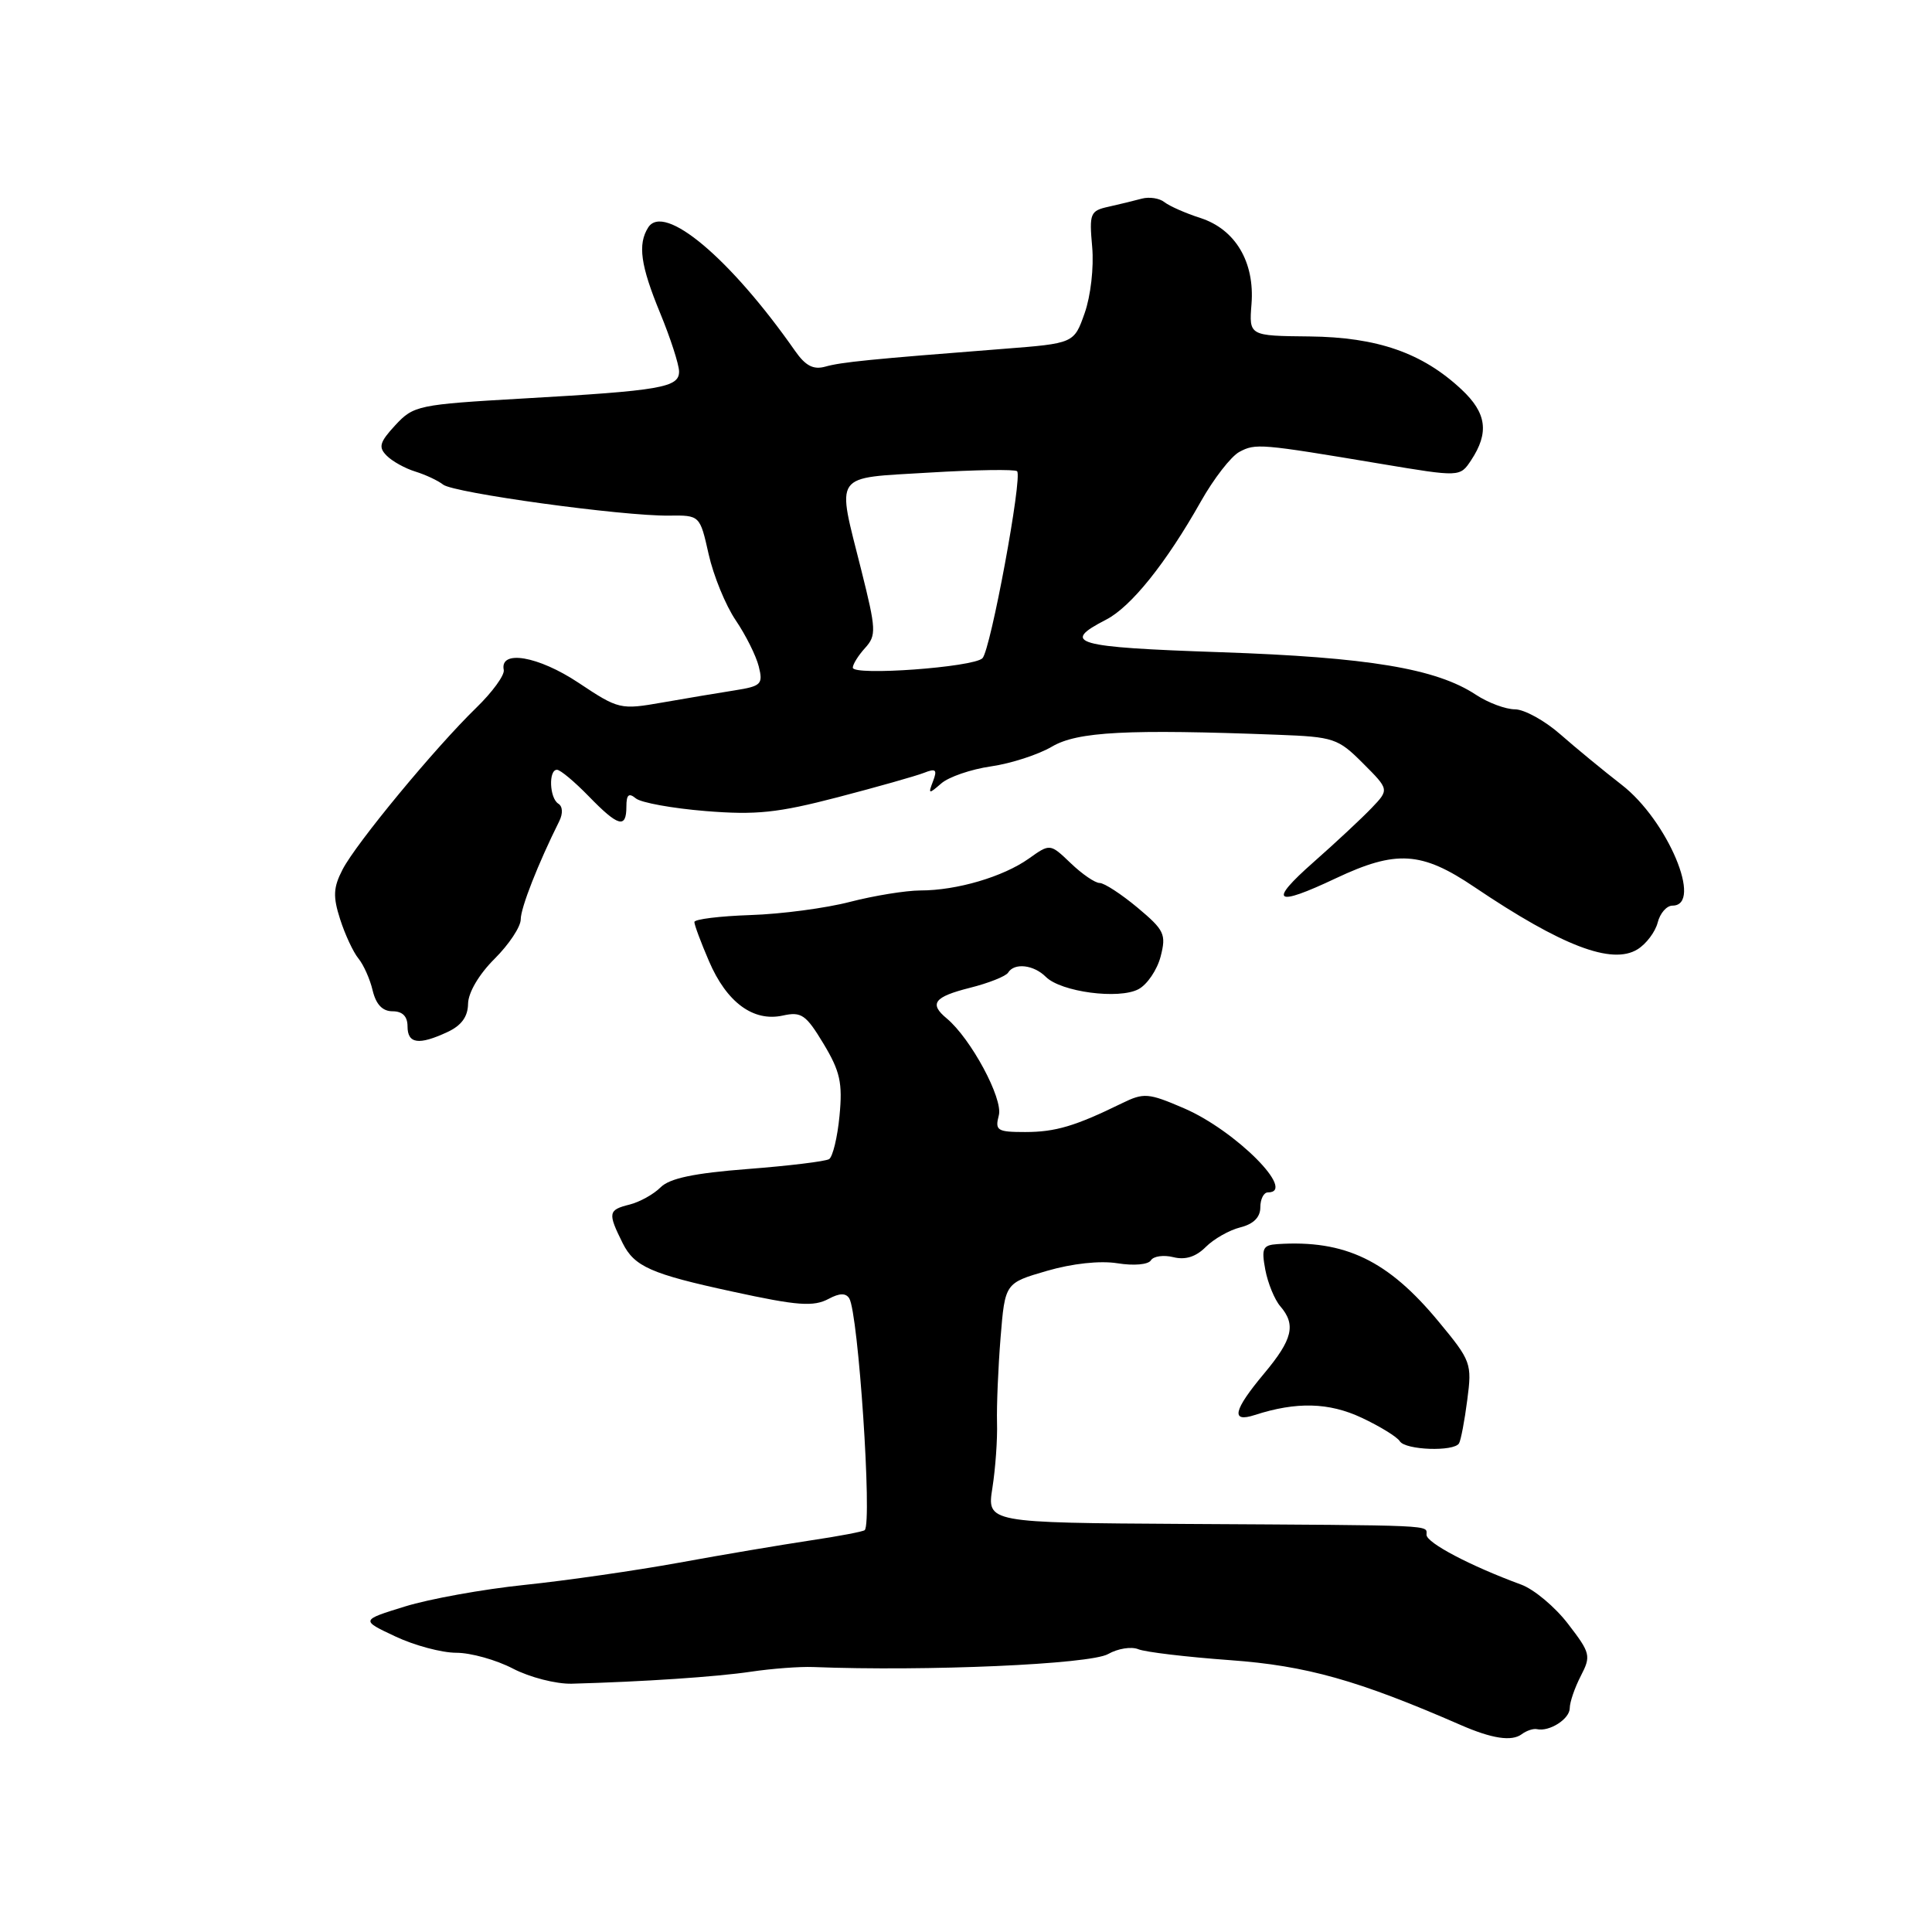 <?xml version="1.0" encoding="UTF-8" standalone="no"?>
<!DOCTYPE svg PUBLIC "-//W3C//DTD SVG 1.1//EN" "http://www.w3.org/Graphics/SVG/1.1/DTD/svg11.dtd" >
<svg xmlns="http://www.w3.org/2000/svg" xmlns:xlink="http://www.w3.org/1999/xlink" version="1.1" viewBox="0 0 256 256">
 <g >
 <path fill="currentColor"
d=" M 203.64 229.12 C 205.30 229.50 208.00 227.77 208.00 226.34 C 208.00 225.55 208.66 223.63 209.46 222.08 C 210.84 219.41 210.75 219.04 207.78 215.18 C 206.06 212.93 203.26 210.59 201.57 209.97 C 194.83 207.49 189.03 204.44 189.02 203.37 C 189.00 202.04 190.81 202.13 157.13 201.93 C 130.77 201.77 130.77 201.77 131.50 197.14 C 131.90 194.59 132.18 190.70 132.11 188.50 C 132.05 186.30 132.26 181.24 132.58 177.25 C 133.17 170.01 133.17 170.01 138.71 168.40 C 142.08 167.42 145.75 167.02 148.07 167.39 C 150.24 167.74 152.15 167.57 152.50 167.00 C 152.84 166.45 154.18 166.26 155.47 166.58 C 157.06 166.98 158.46 166.54 159.77 165.23 C 160.84 164.16 162.90 162.99 164.36 162.63 C 166.10 162.19 167.00 161.29 167.00 159.98 C 167.00 158.89 167.45 158.00 168.00 158.00 C 171.90 158.00 163.71 149.79 156.88 146.85 C 152.14 144.81 151.57 144.77 148.64 146.20 C 142.47 149.22 139.85 150.00 135.84 150.00 C 132.13 150.00 131.82 149.80 132.35 147.78 C 132.93 145.57 128.64 137.61 125.45 134.95 C 123.08 132.99 123.76 132.09 128.52 130.89 C 131.00 130.27 133.28 129.36 133.58 128.88 C 134.40 127.54 136.97 127.83 138.58 129.44 C 140.58 131.44 148.27 132.46 150.86 131.07 C 152.01 130.46 153.33 128.51 153.79 126.74 C 154.55 123.79 154.29 123.25 150.72 120.26 C 148.57 118.47 146.32 117.00 145.71 117.00 C 145.10 117.00 143.38 115.82 141.88 114.38 C 139.14 111.76 139.14 111.76 136.32 113.77 C 132.92 116.18 126.79 117.99 121.96 117.99 C 120.01 118.00 115.82 118.68 112.64 119.50 C 109.47 120.33 103.53 121.12 99.44 121.25 C 95.36 121.39 92.02 121.80 92.01 122.17 C 92.00 122.53 92.87 124.87 93.94 127.35 C 96.28 132.82 99.81 135.42 103.71 134.57 C 106.19 134.02 106.79 134.44 109.12 138.30 C 111.32 141.96 111.66 143.48 111.24 147.85 C 110.97 150.70 110.34 153.29 109.86 153.59 C 109.37 153.89 104.52 154.48 99.08 154.90 C 91.96 155.45 88.72 156.13 87.53 157.33 C 86.61 158.25 84.77 159.27 83.43 159.61 C 80.58 160.32 80.51 160.71 82.51 164.73 C 84.06 167.83 86.27 168.81 97.00 171.13 C 105.72 173.03 107.79 173.18 109.83 172.09 C 111.25 171.33 112.08 171.32 112.53 172.04 C 113.73 173.99 115.59 201.74 114.58 202.75 C 114.39 202.94 111.14 203.56 107.36 204.12 C 103.59 204.69 95.78 206.00 90.00 207.06 C 84.22 208.11 75.00 209.44 69.50 210.01 C 64.00 210.58 56.87 211.87 53.65 212.87 C 47.79 214.68 47.79 214.68 52.39 216.84 C 54.91 218.03 58.54 219.00 60.46 219.00 C 62.37 219.00 65.75 219.94 67.97 221.10 C 70.18 222.25 73.68 223.15 75.75 223.10 C 85.24 222.84 94.93 222.19 99.50 221.51 C 102.25 221.10 105.96 220.82 107.75 220.89 C 122.76 221.48 144.45 220.53 146.83 219.17 C 148.11 218.44 149.91 218.15 150.83 218.53 C 151.75 218.91 157.22 219.56 163.00 219.98 C 173.09 220.71 179.95 222.64 193.50 228.55 C 197.70 230.39 200.31 230.78 201.64 229.79 C 202.27 229.32 203.17 229.02 203.64 229.12 Z  M 193.33 191.25 C 193.57 190.84 194.07 188.25 194.42 185.50 C 195.06 180.67 194.93 180.32 190.65 175.15 C 183.93 167.01 178.24 164.27 169.28 164.85 C 167.32 164.98 167.13 165.40 167.66 168.25 C 168.00 170.04 168.89 172.21 169.64 173.08 C 171.75 175.53 171.29 177.47 167.50 182.00 C 163.42 186.88 163.05 188.54 166.25 187.50 C 171.78 185.71 176.08 185.82 180.43 187.86 C 182.86 189.00 185.13 190.40 185.48 190.97 C 186.21 192.15 192.66 192.38 193.33 191.25 Z  M 59.29 136.75 C 61.14 135.89 62.00 134.72 62.02 133.00 C 62.05 131.51 63.47 129.10 65.53 127.05 C 67.44 125.15 69.00 122.80 69.00 121.82 C 69.00 120.29 71.30 114.44 74.11 108.80 C 74.61 107.79 74.56 106.84 73.98 106.49 C 72.81 105.76 72.66 102.00 73.80 102.00 C 74.25 102.00 76.13 103.58 78.00 105.50 C 81.92 109.54 83.00 109.84 83.00 106.88 C 83.00 105.29 83.32 105.02 84.25 105.79 C 84.94 106.36 89.10 107.11 93.50 107.47 C 100.19 108.01 103.05 107.71 111.00 105.64 C 116.22 104.28 121.37 102.82 122.42 102.41 C 124.01 101.78 124.22 101.98 123.63 103.52 C 122.97 105.24 123.05 105.26 124.71 103.82 C 125.69 102.95 128.67 101.93 131.31 101.55 C 133.96 101.17 137.59 99.99 139.39 98.93 C 142.76 96.94 149.36 96.60 169.31 97.36 C 176.72 97.64 177.30 97.83 180.60 101.14 C 184.08 104.62 184.08 104.62 181.75 107.06 C 180.47 108.40 177.00 111.64 174.04 114.25 C 168.00 119.58 168.88 120.22 177.00 116.38 C 185.01 112.60 188.37 112.81 195.37 117.54 C 206.96 125.35 213.59 127.89 216.98 125.79 C 218.13 125.08 219.33 123.49 219.65 122.25 C 219.96 121.01 220.84 120.00 221.61 120.00 C 225.72 120.00 220.97 108.70 214.88 103.99 C 212.47 102.12 208.81 99.11 206.75 97.30 C 204.68 95.48 201.98 94.00 200.75 93.99 C 199.51 93.99 197.18 93.12 195.57 92.06 C 190.30 88.58 181.32 87.09 161.70 86.42 C 142.34 85.76 140.49 85.23 146.56 82.11 C 149.87 80.41 154.51 74.62 159.12 66.45 C 160.82 63.43 163.12 60.47 164.22 59.88 C 166.37 58.73 166.96 58.78 182.97 61.46 C 193.45 63.21 193.45 63.21 194.92 61.00 C 197.35 57.33 197.00 54.72 193.64 51.59 C 188.46 46.75 182.51 44.68 173.50 44.58 C 165.50 44.50 165.50 44.50 165.83 40.29 C 166.27 34.72 163.69 30.37 159.04 28.88 C 157.09 28.25 154.96 27.31 154.30 26.79 C 153.64 26.26 152.29 26.06 151.30 26.32 C 150.31 26.59 148.33 27.07 146.90 27.39 C 144.45 27.93 144.32 28.26 144.72 32.73 C 144.96 35.42 144.52 39.24 143.72 41.50 C 142.31 45.50 142.31 45.50 132.90 46.23 C 115.19 47.61 111.50 47.98 109.36 48.58 C 107.78 49.02 106.74 48.48 105.36 46.51 C 96.77 34.22 87.99 26.84 85.89 30.14 C 84.48 32.37 84.87 35.17 87.48 41.50 C 88.84 44.80 89.96 48.27 89.98 49.20 C 90.01 51.35 87.65 51.76 69.20 52.81 C 55.43 53.60 54.80 53.73 52.39 56.33 C 50.29 58.60 50.11 59.25 51.24 60.38 C 51.98 61.13 53.70 62.08 55.05 62.49 C 56.40 62.91 58.04 63.68 58.71 64.21 C 60.10 65.32 82.50 68.40 88.62 68.32 C 92.74 68.27 92.74 68.27 93.90 73.44 C 94.54 76.29 96.15 80.22 97.48 82.18 C 98.81 84.14 100.19 86.90 100.54 88.31 C 101.13 90.67 100.87 90.92 97.34 91.48 C 95.23 91.81 90.93 92.53 87.80 93.08 C 82.20 94.06 81.99 94.02 76.64 90.46 C 71.31 86.92 66.19 86.05 66.75 88.77 C 66.89 89.45 65.25 91.70 63.12 93.77 C 57.68 99.05 47.18 111.74 45.39 115.22 C 44.16 117.60 44.10 118.79 45.07 121.81 C 45.72 123.84 46.81 126.17 47.49 127.00 C 48.17 127.83 49.03 129.74 49.38 131.25 C 49.83 133.10 50.68 134.00 52.02 134.00 C 53.33 134.00 54.00 134.67 54.00 136.00 C 54.00 138.31 55.49 138.52 59.29 136.75 Z  M 113.00 88.47 C 113.00 88.02 113.73 86.85 114.63 85.86 C 116.14 84.19 116.10 83.43 114.13 75.56 C 110.85 62.47 110.19 63.41 123.14 62.62 C 129.27 62.25 134.50 62.17 134.77 62.44 C 135.51 63.18 131.26 86.14 130.18 87.22 C 128.98 88.42 113.00 89.58 113.00 88.47 Z "/>
</g>
</svg>